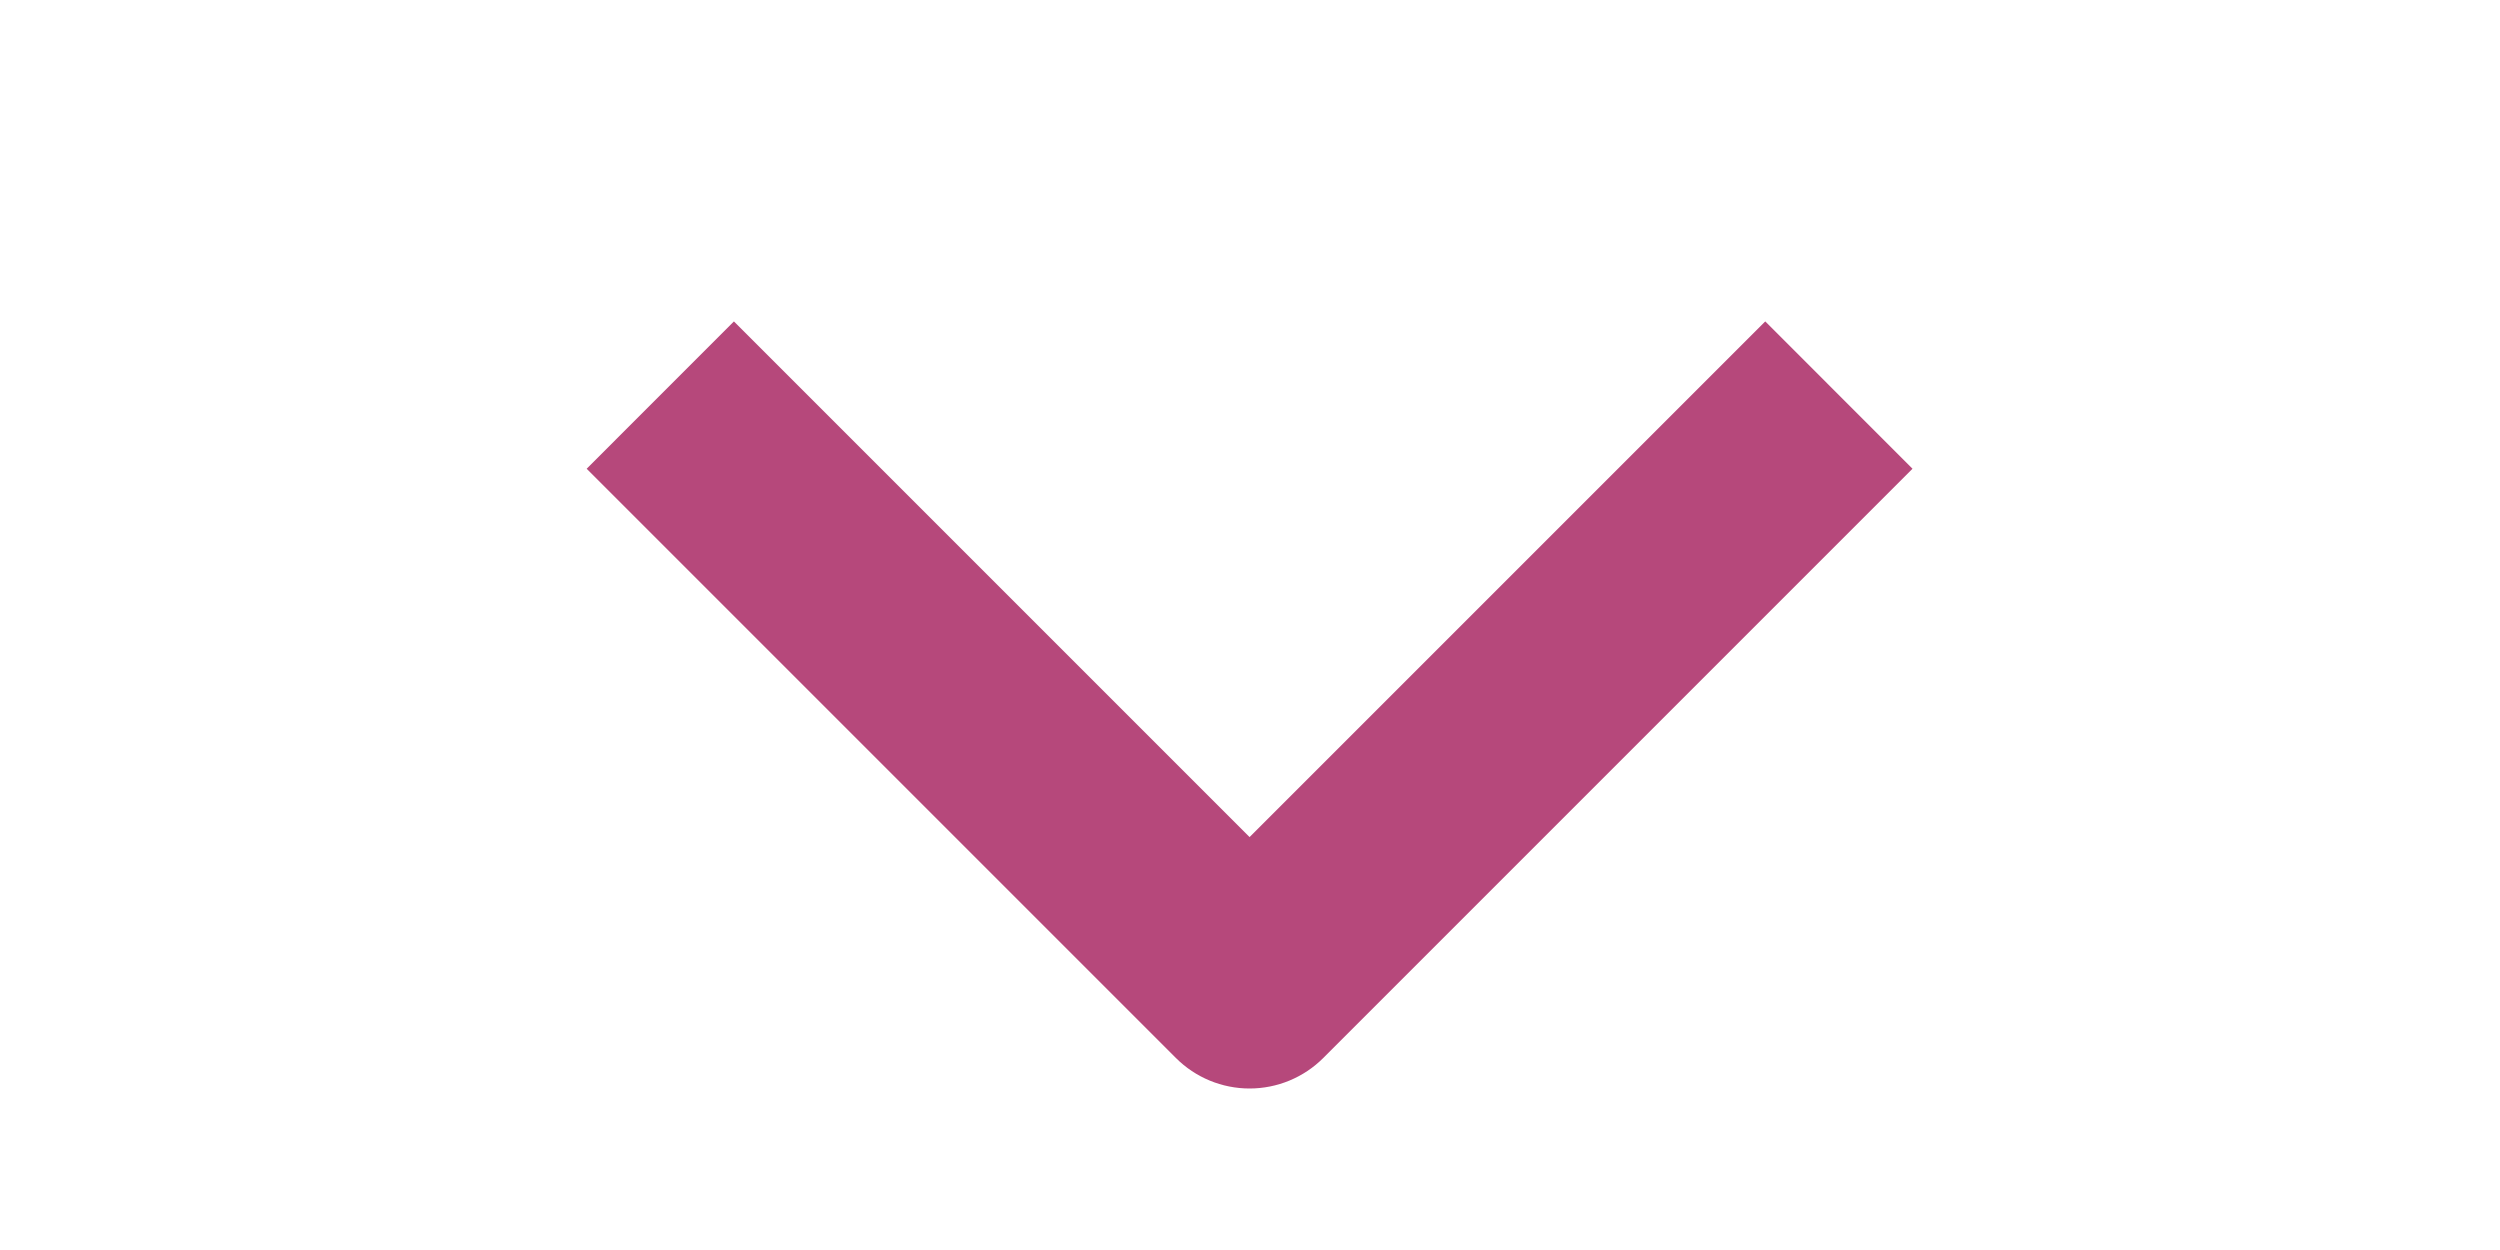 <svg width="30" height="15" viewBox="0 0 30 15" fill="none" xmlns="http://www.w3.org/2000/svg">
<g clip-path="url(#clip0_60_961)">
<path fill-rule="evenodd" clip-rule="evenodd" d="M14.111 12.696L7.04 5.625L8.807 3.857L14.995 10.045L21.183 3.857L22.95 5.625L15.879 12.696C15.644 12.931 15.326 13.062 14.995 13.062C14.664 13.062 14.346 12.931 14.111 12.696Z" fill="#B6487B"/>
</g>
<defs>
<clipPath id="clip0_60_961">
<rect width="15" height="30" fill="white" transform="matrix(0 1 -1 0 30 0)"/>
</clipPath>
</defs>
</svg>
